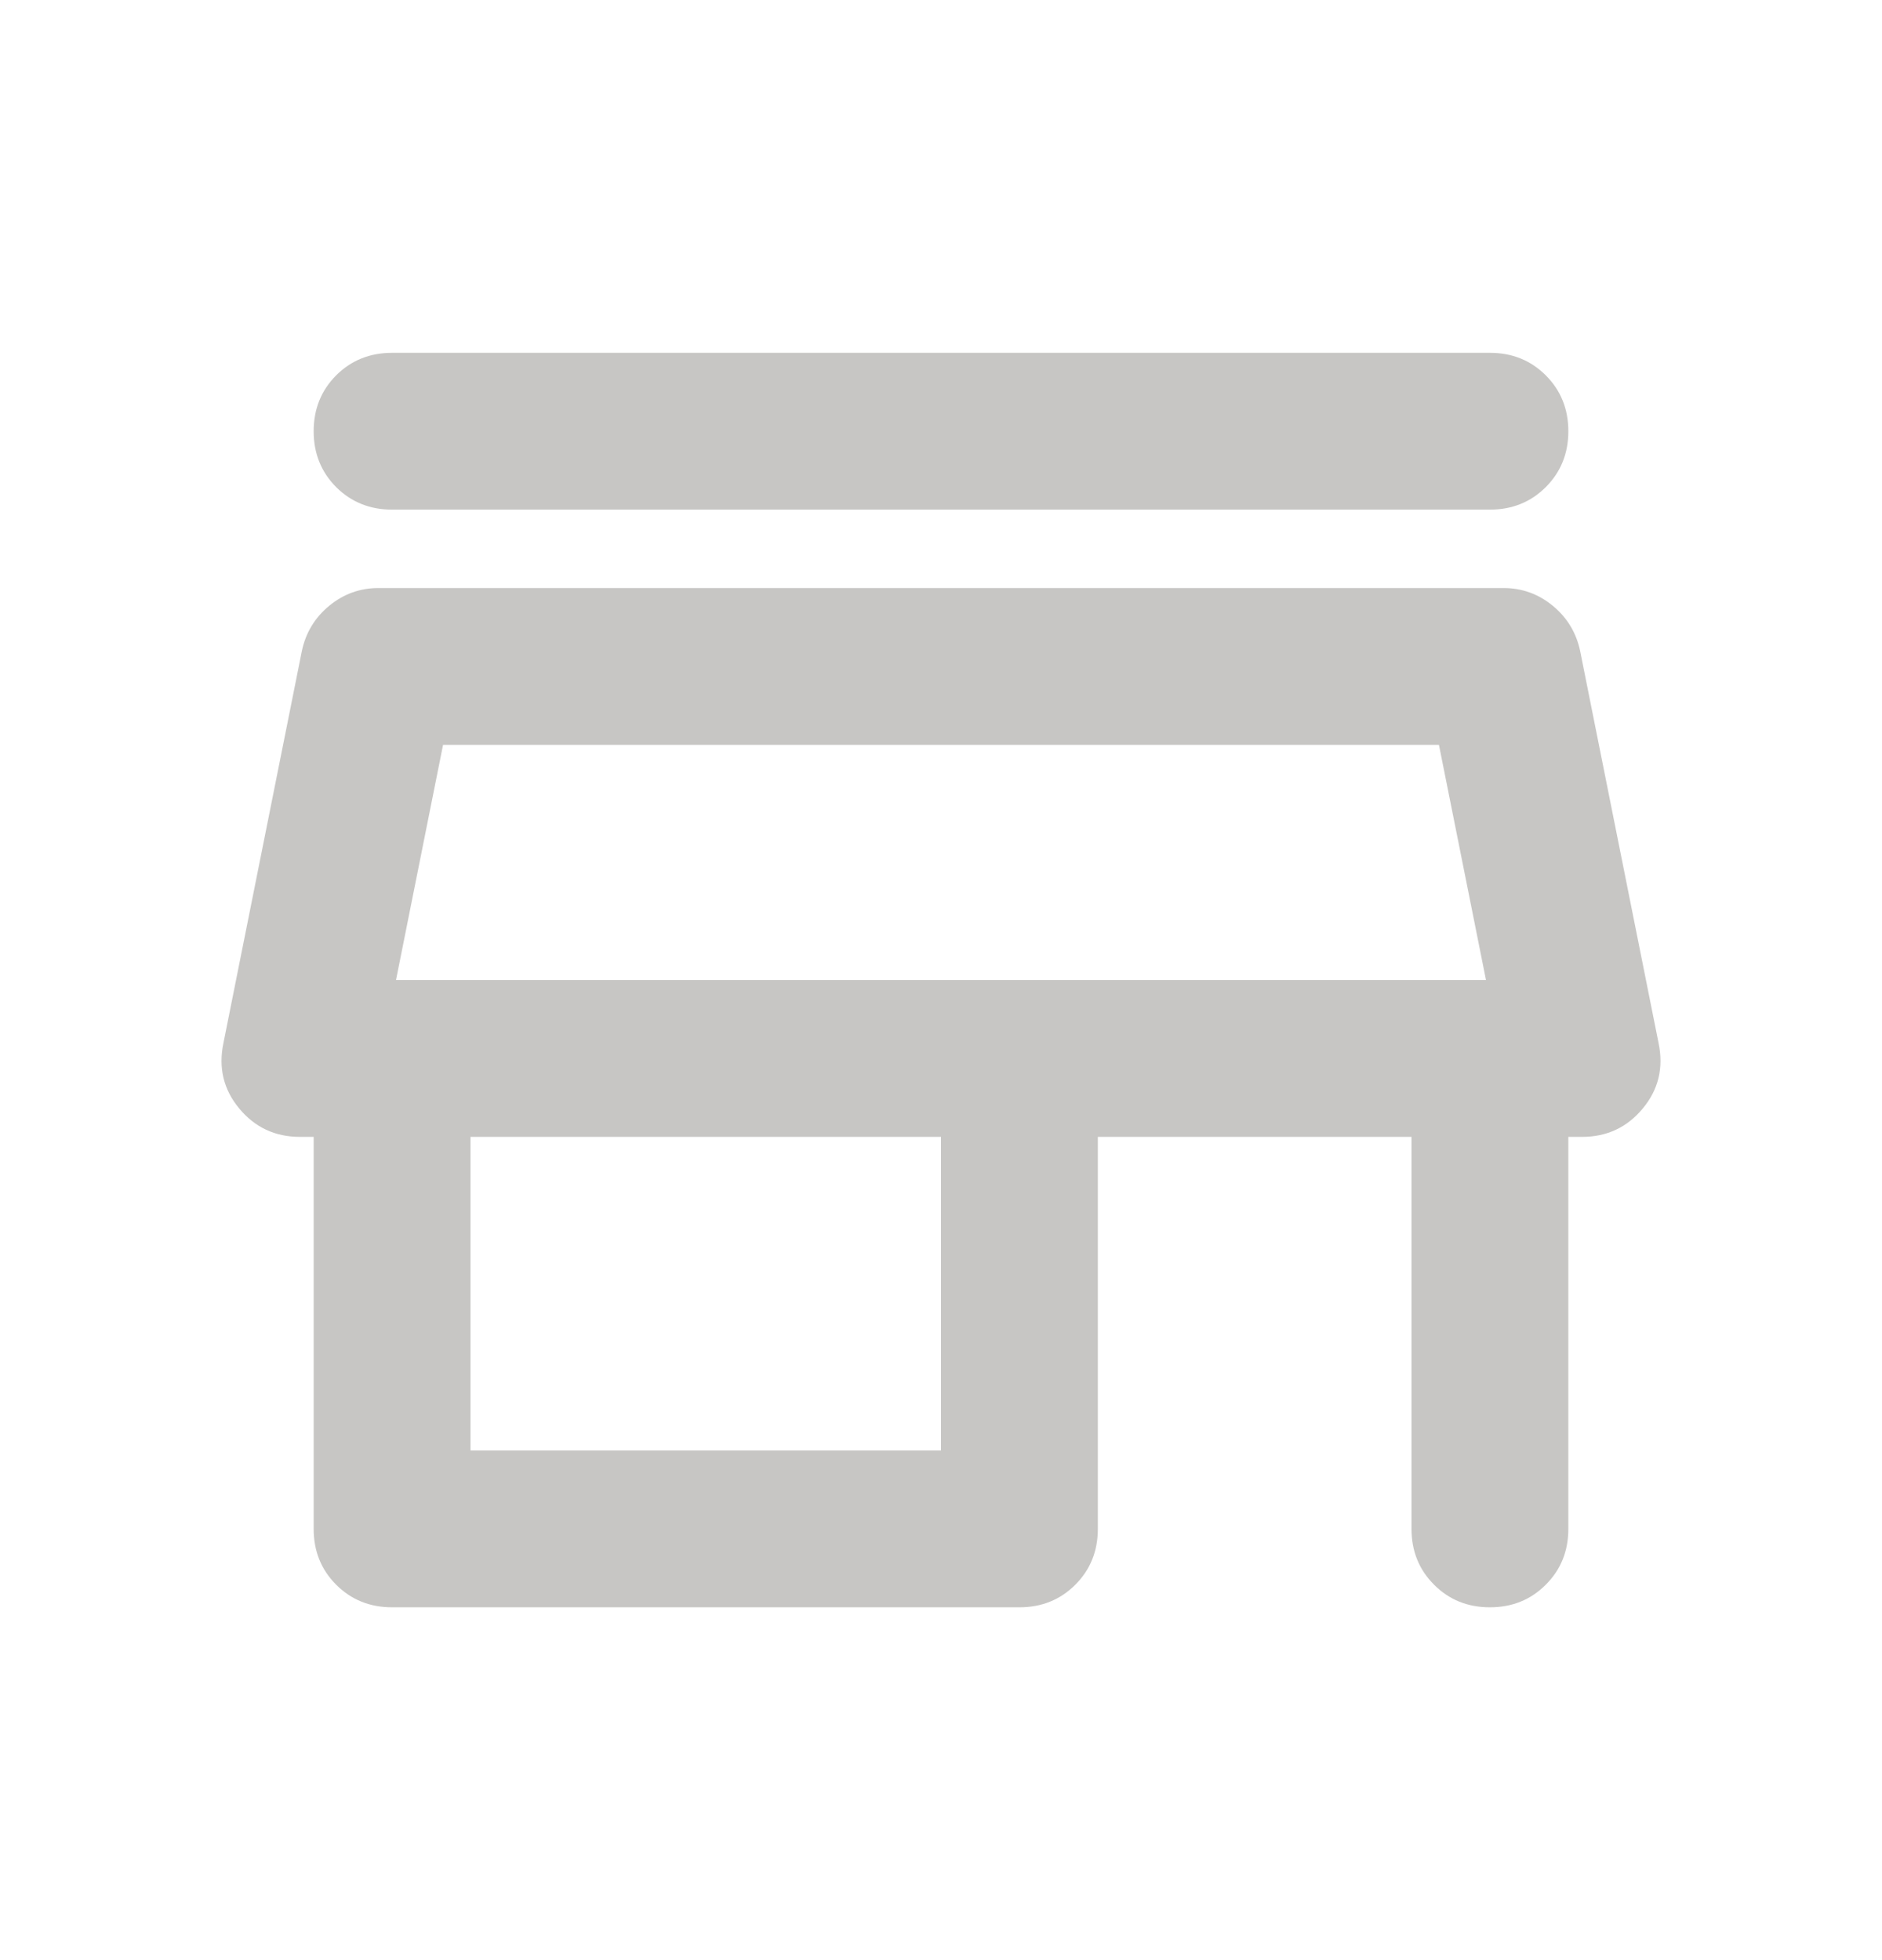 <svg width="24" height="25" viewBox="0 0 24 25" fill="none" xmlns="http://www.w3.org/2000/svg">
    <path
        d="M5 6.5C4.717 6.5 4.479 6.404 4.287 6.213C4.096 6.021 4 5.783 4 5.5C4 5.217 4.096 4.979 4.287 4.787C4.479 4.596 4.717 4.5 5 4.5H19C19.283 4.5 19.521 4.596 19.712 4.787C19.904 4.979 20 5.217 20 5.5C20 5.783 19.904 6.021 19.712 6.213C19.521 6.404 19.283 6.5 19 6.5H5ZM5 20.5C4.717 20.5 4.479 20.404 4.287 20.212C4.096 20.021 4 19.783 4 19.5V14.5H3.825C3.508 14.5 3.25 14.379 3.05 14.137C2.85 13.896 2.783 13.617 2.85 13.3L3.85 8.3C3.9 8.067 4.017 7.875 4.2 7.725C4.383 7.575 4.592 7.5 4.825 7.5H19.175C19.408 7.5 19.617 7.575 19.8 7.725C19.983 7.875 20.1 8.067 20.15 8.3L21.15 13.3C21.217 13.617 21.15 13.896 20.95 14.137C20.75 14.379 20.492 14.5 20.175 14.5H20V19.5C20 19.783 19.904 20.021 19.712 20.212C19.521 20.404 19.283 20.5 19 20.5C18.717 20.5 18.479 20.404 18.288 20.212C18.096 20.021 18 19.783 18 19.5V14.5H14V19.5C14 19.783 13.904 20.021 13.713 20.212C13.521 20.404 13.283 20.5 13 20.5H5ZM6 18.5H12V14.5H6V18.5ZM5.05 12.5H18.95L18.35 9.5H5.65L5.05 12.5Z"
        fill="#C7C6C4" />
</svg>